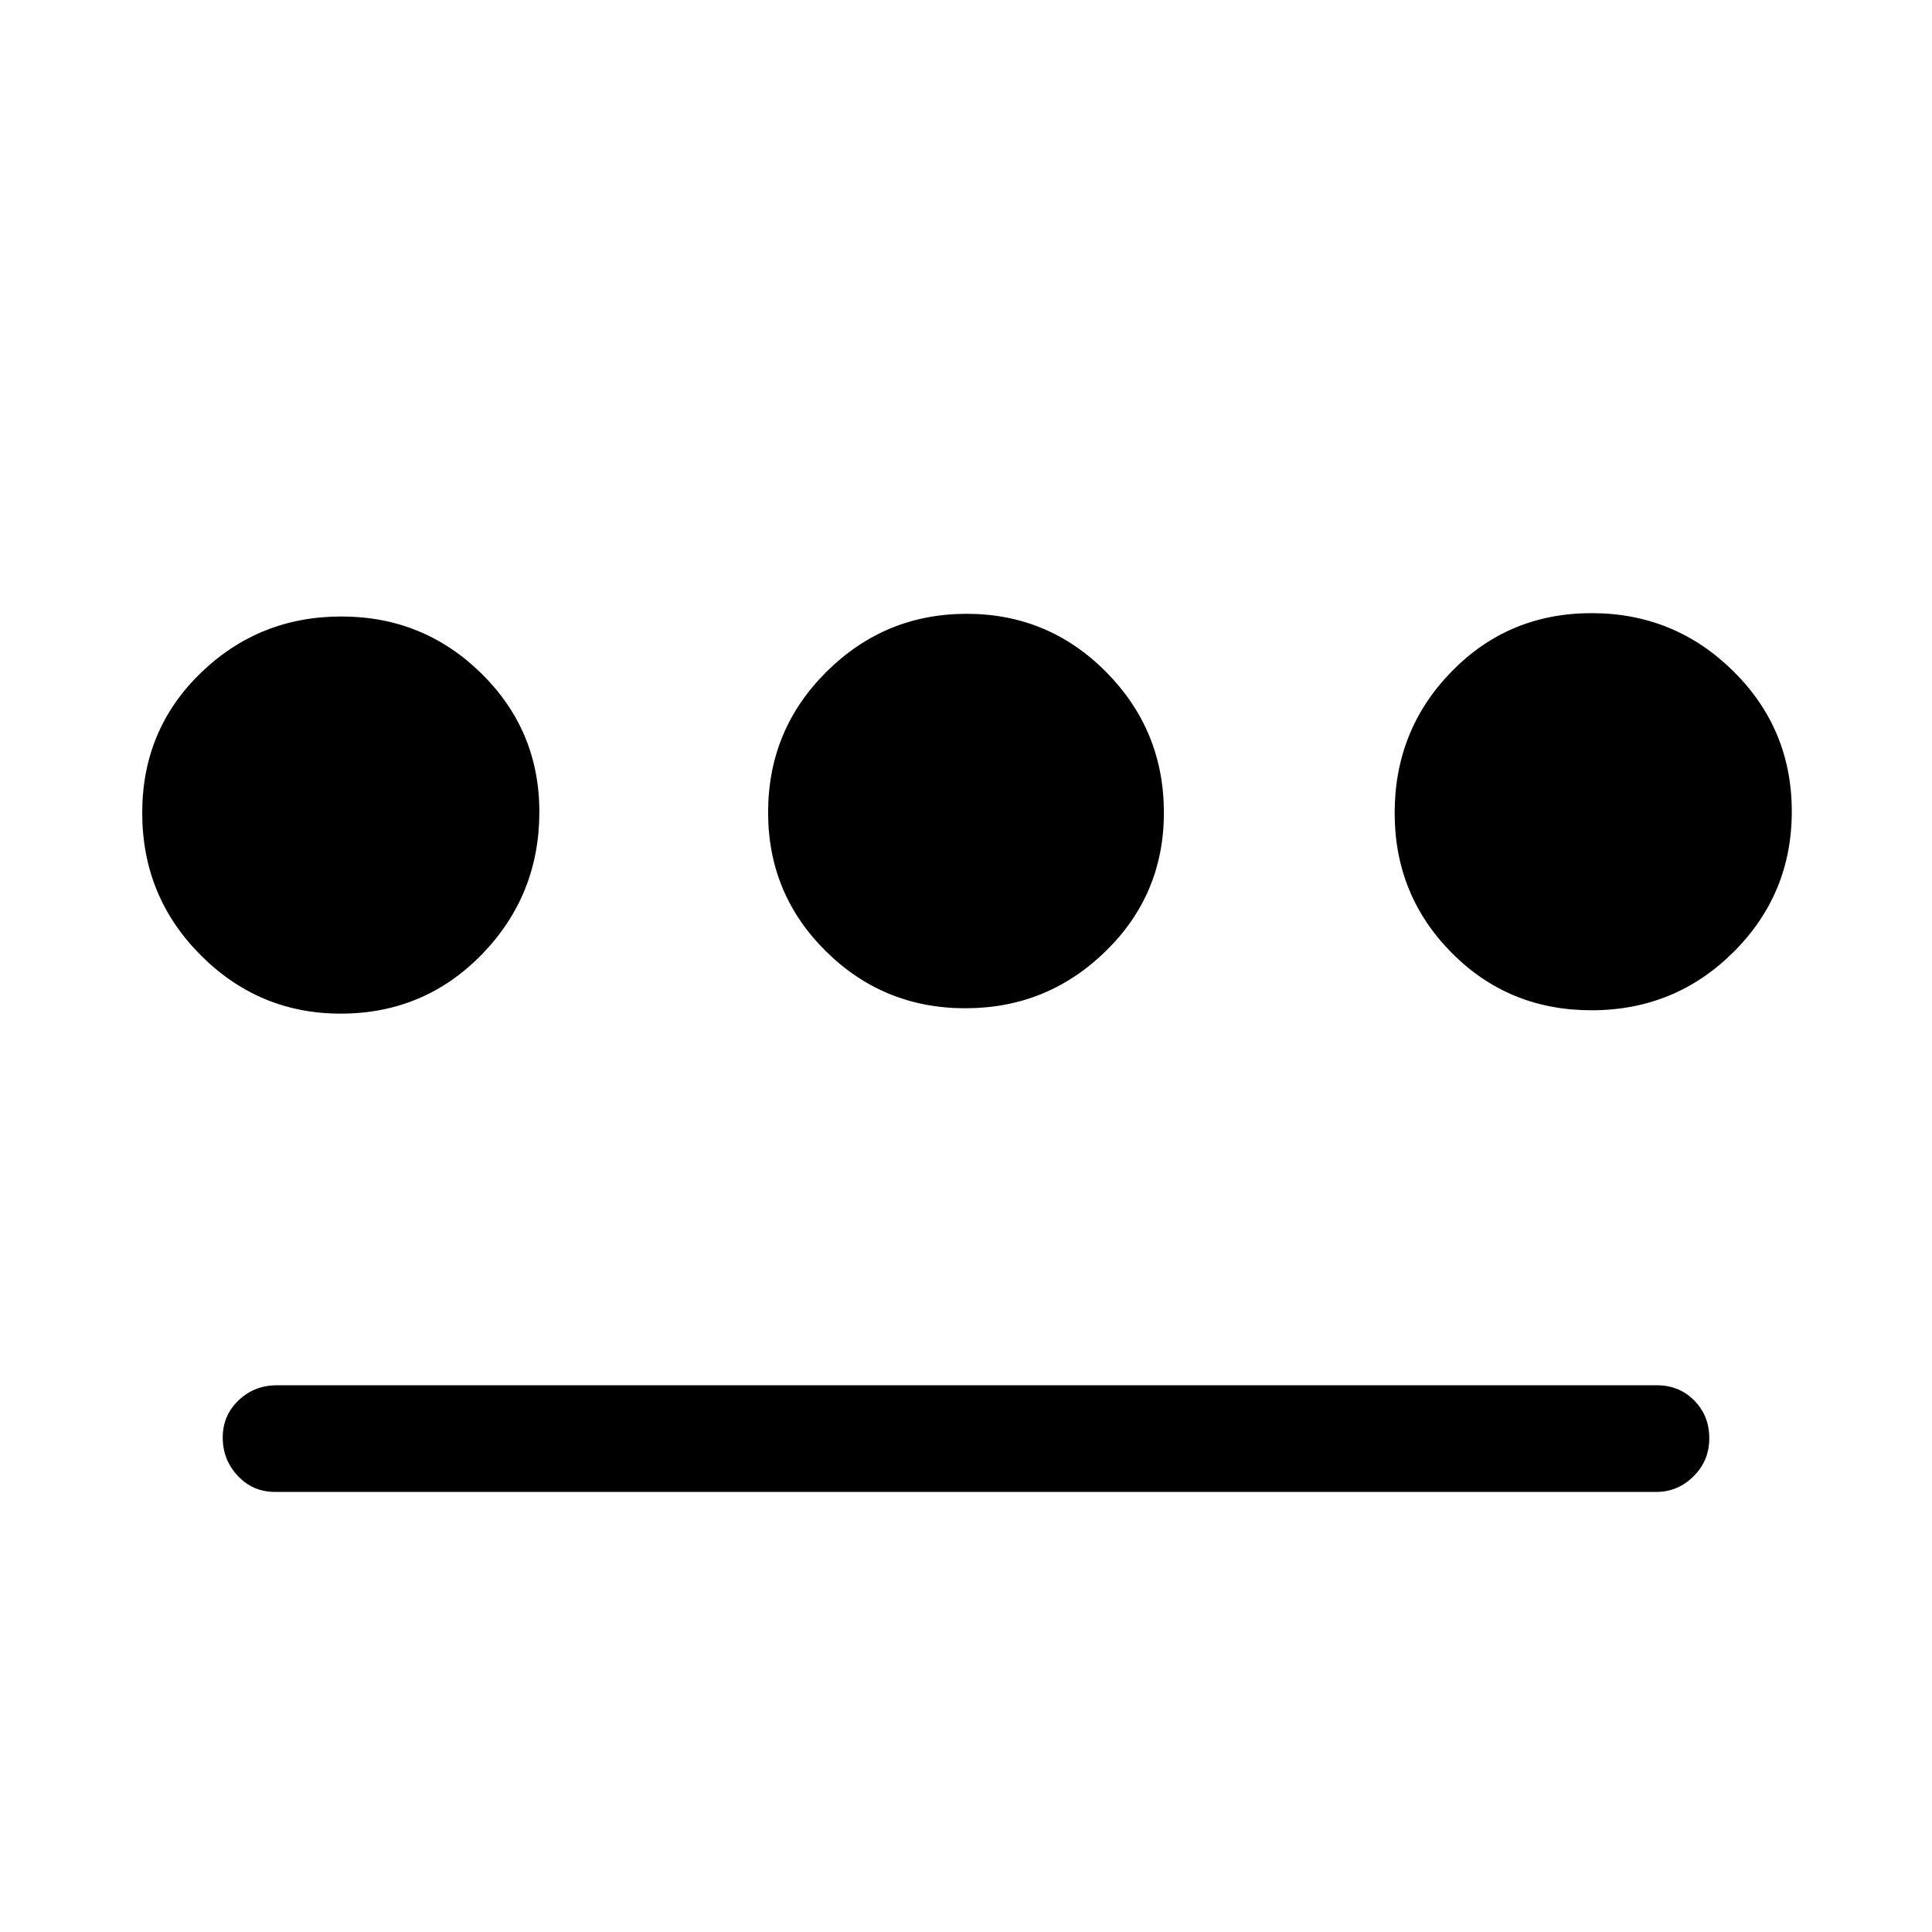 <svg xmlns="http://www.w3.org/2000/svg" height="40" viewBox="0 -960 960 960" width="40"><path d="M169.27-456.33q-40.6 0-69.6-29.1-29-29.1-29-70.67 0-41.29 29-69.43 29-28.14 70-28.14 40.72 0 69.52 28.31Q268-597.05 268-556.61q0 41.55-28.64 70.92-28.64 29.36-70.09 29.36Zm-32.6 237.66q-11.05 0-18.53-8-7.47-8-7.47-18.99 0-10.98 7.84-18.49 7.84-7.52 19.16-7.52h685.66q11.05 0 18.53 7.57 7.47 7.56 7.47 18.75 0 11.18-7.83 18.93t-18.5 7.75H136.67Zm343-240.33q-40.67 0-69.34-28.38-28.66-28.37-28.66-68.91 0-41.1 29-69.9 29-28.81 69.66-28.81 40.67 0 69.34 28.95 28.66 28.96 28.66 69.87 0 40.64-29 68.91-29 28.27-69.66 28.27Zm311.13 1q-41.19 0-69.49-28.58Q693-515.17 693-556q0-41.39 28.33-70.36 28.34-28.97 69.51-28.97 41.18 0 70.34 28.74 29.15 28.74 29.15 69.81 0 41.06-29.03 69.92T790.8-458Z"/></svg>
